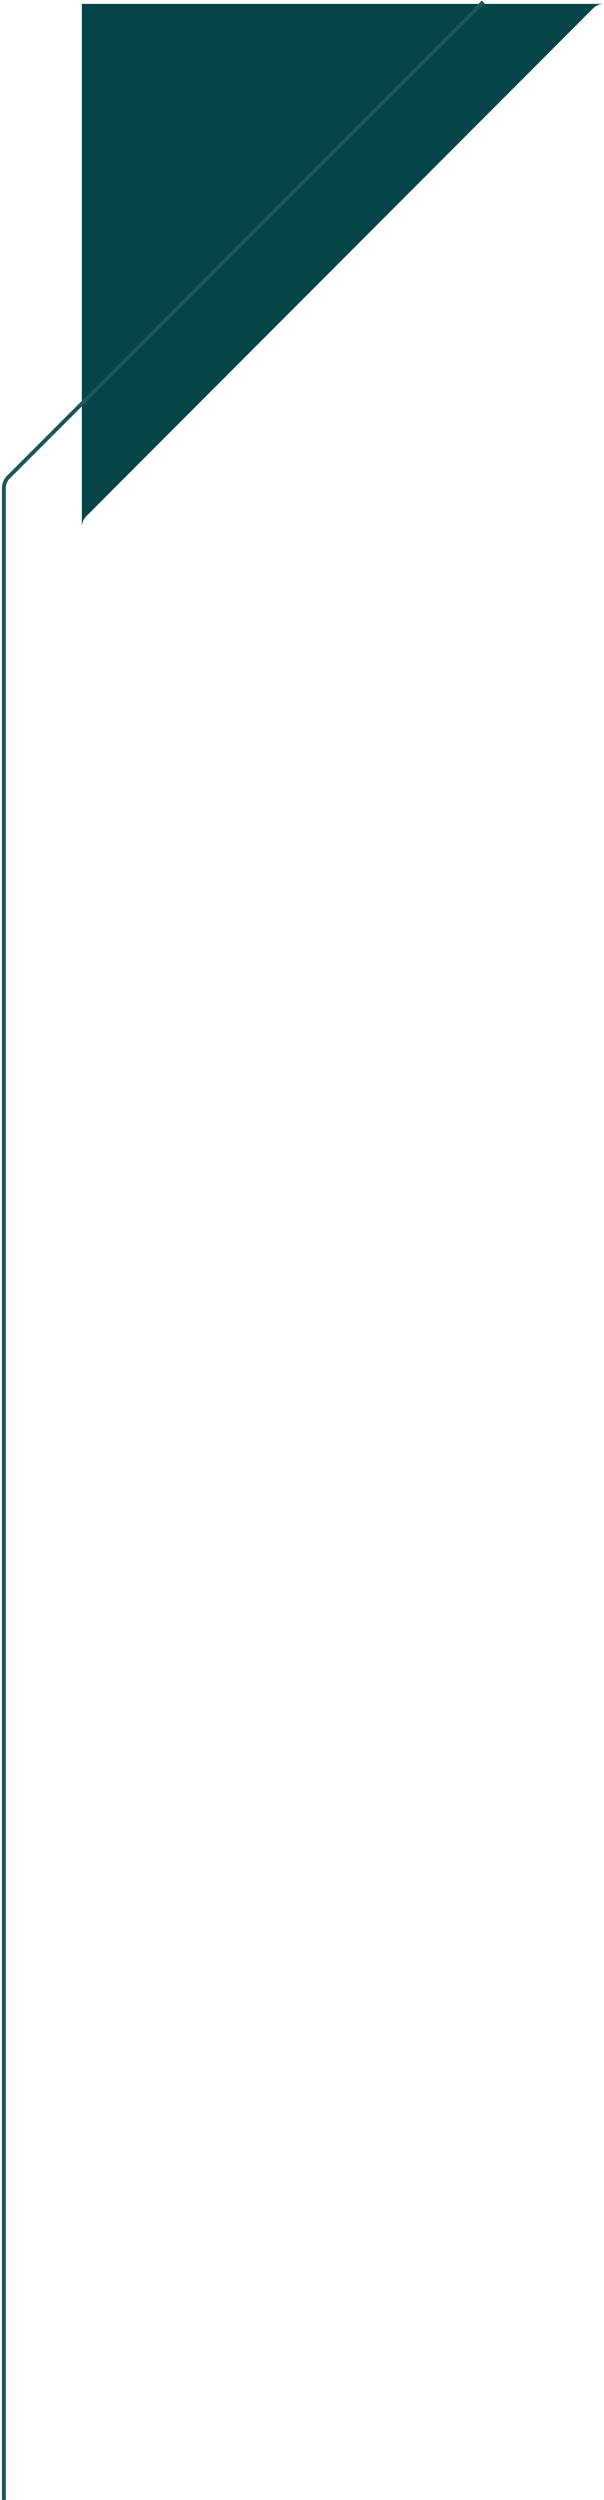 <svg width="155" height="641" viewBox="0 0 155 641" fill="none" xmlns="http://www.w3.org/2000/svg">
<path fill-rule="evenodd" clip-rule="evenodd" d="M21 135.155V1H154.999C153.937 1 152.919 1.422 152.169 2.173L22.17 132.329C21.421 133.079 21 134.095 21 135.155Z" fill="#054448"/>
<path d="M1 641L1 125.157C1 124.096 1.421 123.079 2.172 122.328L124 0.5" stroke="#1E575B"/>
</svg>
